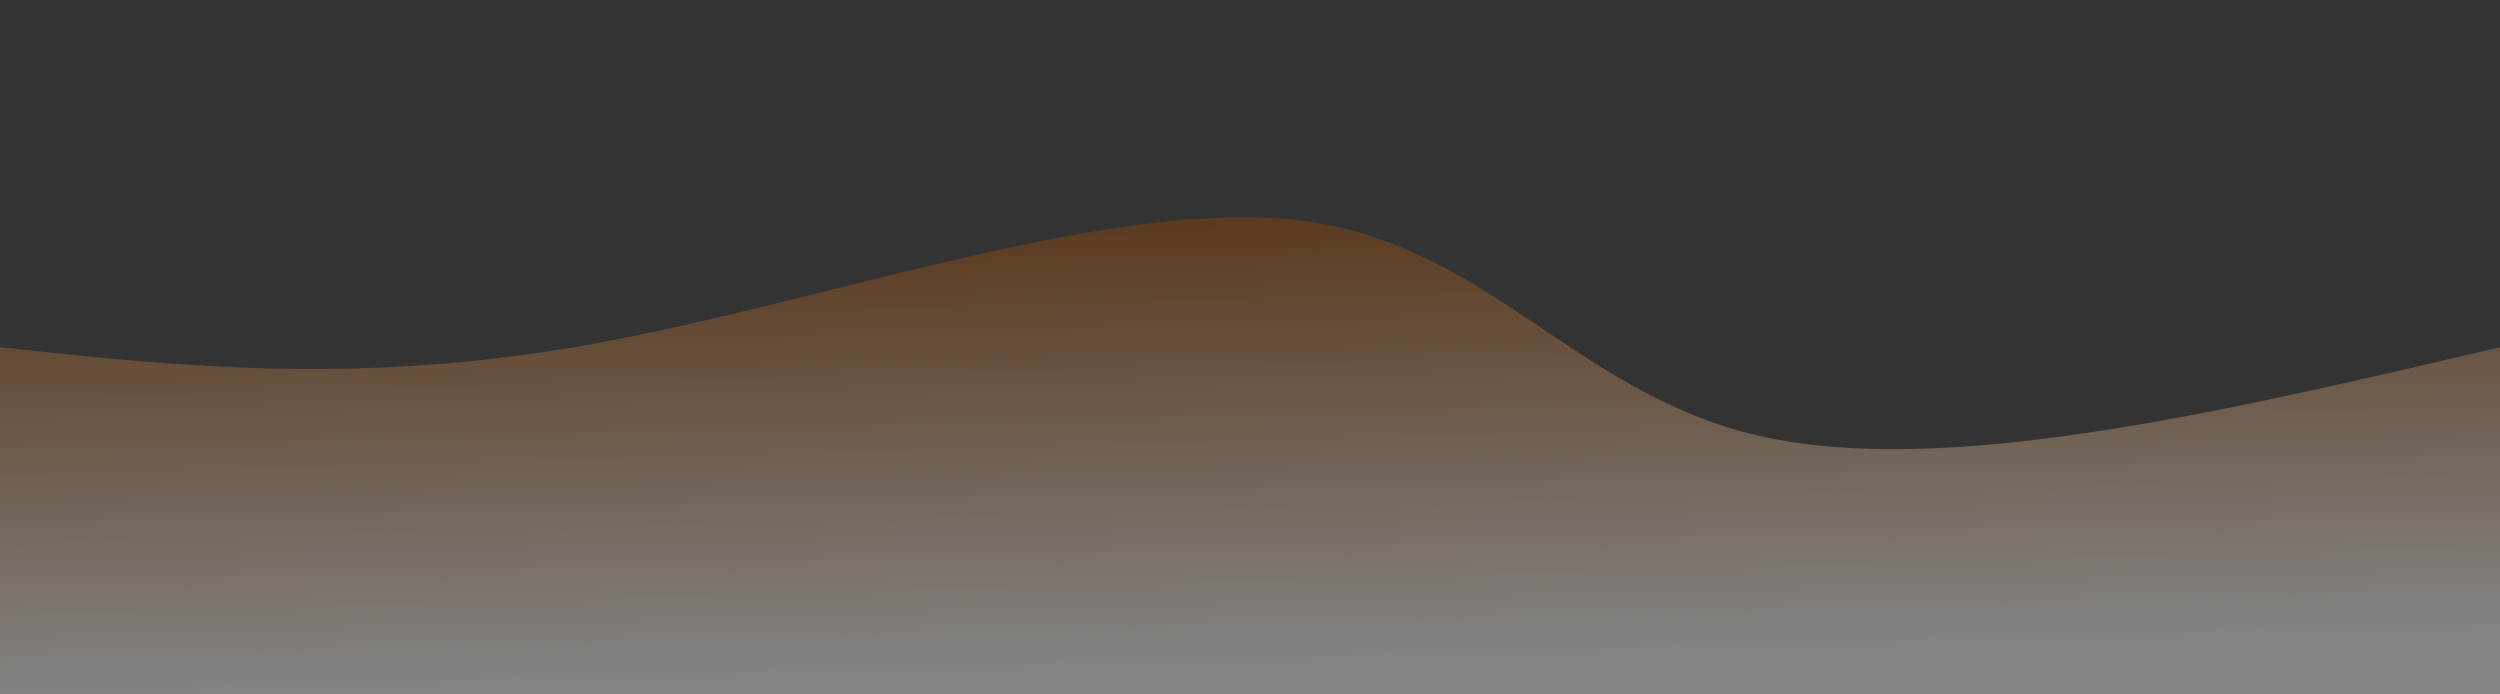<svg width="100%" height="100%" id="svg" viewBox="0 0 1440 400" xmlns="http://www.w3.org/2000/svg" class="transition duration-300 ease-in-out delay-150"><rect x="0" y="0" width="1440" height="400" fill="#333333" stroke="none"/><style>
          .path-0{
            animation:pathAnim-0 4s;
            animation-timing-function: linear;
            animation-iteration-count: infinite;
          }
          @keyframes pathAnim-0{
            0%{
              d: path("M 0,400 C 0,400 0,200 0,200 C 103.821,211.179 207.643,222.357 342,198 C 476.357,173.643 641.25,113.75 749,127 C 856.75,140.25 907.357,226.643 1013,251 C 1118.643,275.357 1279.321,237.679 1440,200 C 1440,200 1440,400 1440,400 Z");
            }
            25%{
              d: path("M 0,400 C 0,400 0,200 0,200 C 119.107,196.643 238.214,193.286 363,194 C 487.786,194.714 618.25,199.5 736,189 C 853.75,178.5 958.786,152.714 1074,152 C 1189.214,151.286 1314.607,175.643 1440,200 C 1440,200 1440,400 1440,400 Z");
            }
            50%{
              d: path("M 0,400 C 0,400 0,200 0,200 C 150.821,220.107 301.643,240.214 410,250 C 518.357,259.786 584.25,259.25 676,245 C 767.75,230.75 885.357,202.786 1017,193 C 1148.643,183.214 1294.321,191.607 1440,200 C 1440,200 1440,400 1440,400 Z");
            }
            75%{
              d: path("M 0,400 C 0,400 0,200 0,200 C 108.321,236.964 216.643,273.929 341,269 C 465.357,264.071 605.75,217.25 729,186 C 852.25,154.75 958.357,139.071 1074,144 C 1189.643,148.929 1314.821,174.464 1440,200 C 1440,200 1440,400 1440,400 Z");
            }
            100%{
              d: path("M 0,400 C 0,400 0,200 0,200 C 103.821,211.179 207.643,222.357 342,198 C 476.357,173.643 641.25,113.75 749,127 C 856.75,140.25 907.357,226.643 1013,251 C 1118.643,275.357 1279.321,237.679 1440,200 C 1440,200 1440,400 1440,400 Z");
            }
          }</style><defs><linearGradient id="gradient" x1="57%" y1="100%" x2="43%" y2="0%"><stop offset="5%" stop-color="#ffffff"></stop><stop offset="95%" stop-color="#964400"></stop></linearGradient></defs><path d="M 0,400 C 0,400 0,200 0,200 C 103.821,211.179 207.643,222.357 342,198 C 476.357,173.643 641.25,113.75 749,127 C 856.75,140.25 907.357,226.643 1013,251 C 1118.643,275.357 1279.321,237.679 1440,200 C 1440,200 1440,400 1440,400 Z" stroke="none" stroke-width="0" fill="url(#gradient)" fill-opacity="0.4" class="transition-all duration-300 ease-in-out delay-150 path-0"></path></svg>